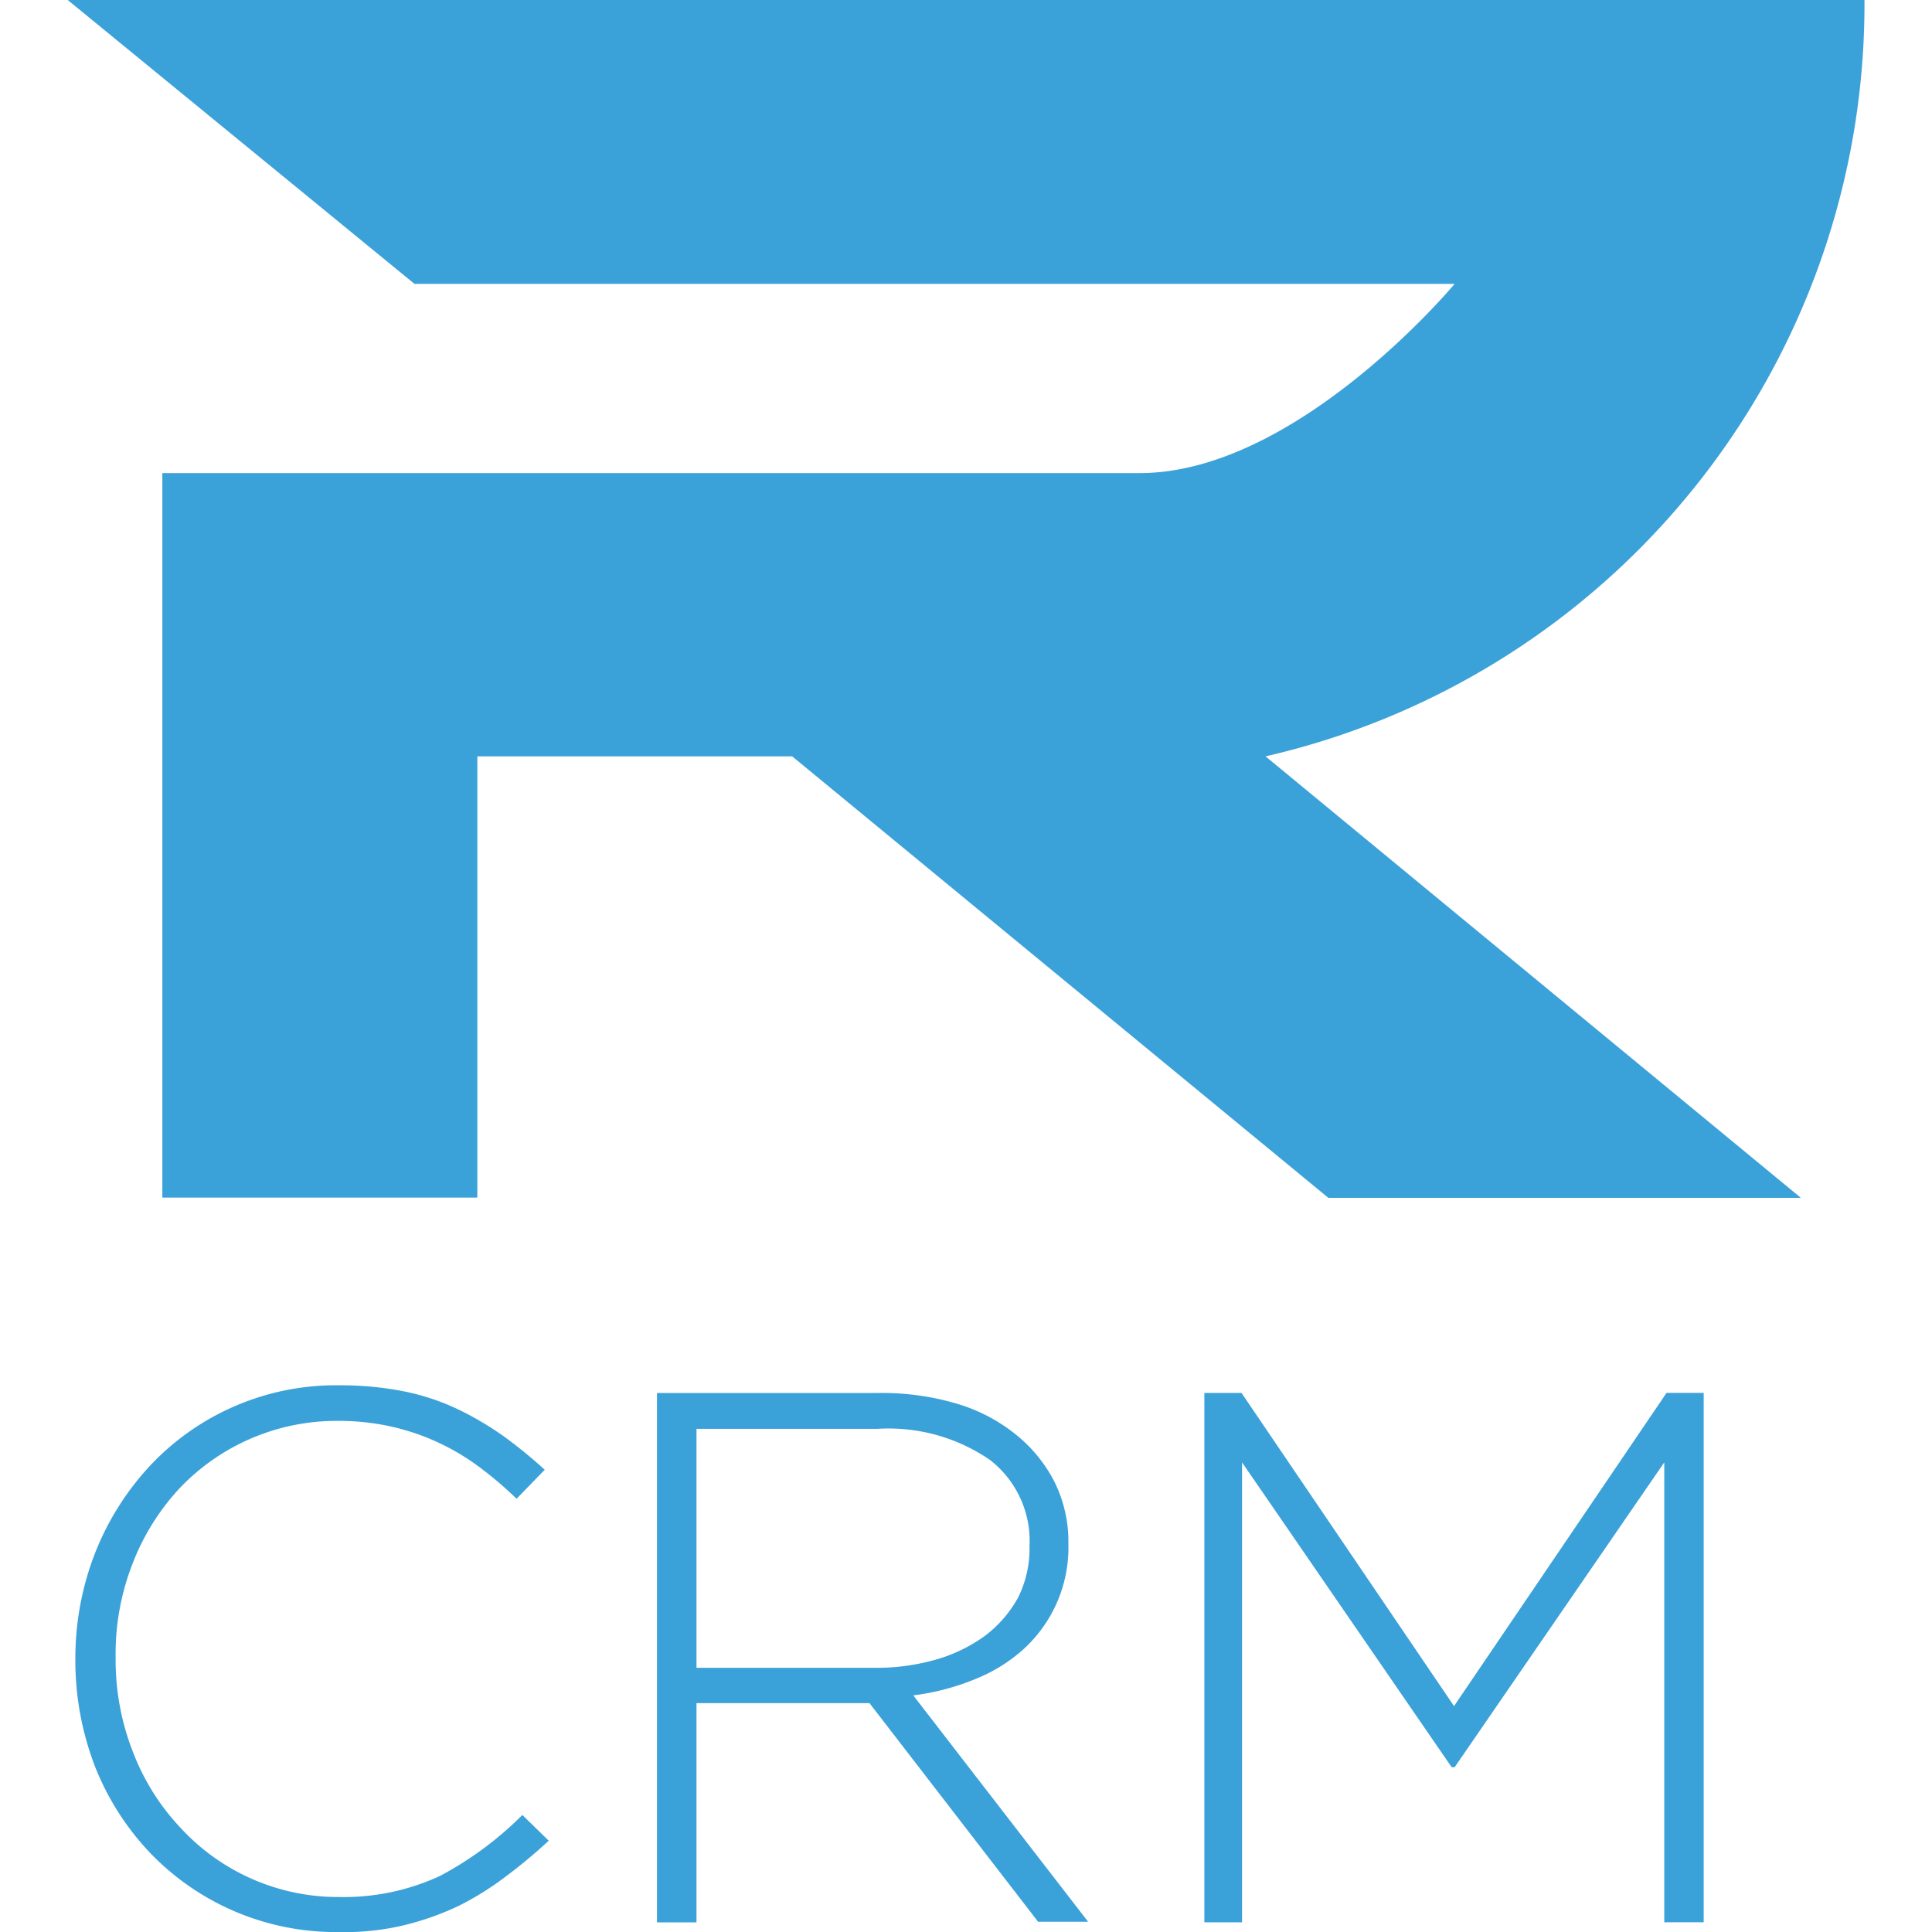 <svg xmlns="http://www.w3.org/2000/svg" width="40" height="40" viewBox="0 0 40 40"><defs><style>.a{fill:none;}.b{fill:#3ba1d9;}</style></defs><g transform="translate(-747 -5548)"><rect class="a" width="40" height="40" transform="translate(747 5548)"/><g transform="translate(748.402 5548)"><path class="b" d="M0,0,7.179,5.877H28.715s-3.261,3.918-6.522,3.918H1.959v15H8.481V15.66H15L26.1,24.8h9.783L24.8,15.66A15.98,15.98,0,0,0,37.2,0Z"/><path class="b" d="M10.2,241.474a6.14,6.14,0,0,1-.979.608,5.91,5.91,0,0,1-1.141.4,5.3,5.3,0,0,1-1.327.136,5.33,5.33,0,0,1-3.906-1.637,5.553,5.553,0,0,1-1.141-1.785,6.109,6.109,0,0,1-.409-2.207v-.025a6,6,0,0,1,.409-2.195,5.742,5.742,0,0,1,1.141-1.81,5.276,5.276,0,0,1,3.918-1.661,6.774,6.774,0,0,1,1.327.124,4.792,4.792,0,0,1,1.1.36,6.63,6.63,0,0,1,.955.558,9.783,9.783,0,0,1,.868.707l-.583.6a7.664,7.664,0,0,0-.756-.645,4.8,4.8,0,0,0-1.81-.843,4.994,4.994,0,0,0-1.128-.124,4.481,4.481,0,0,0-3.3,1.413A4.854,4.854,0,0,0,2.478,235a5.119,5.119,0,0,0-.347,1.922v.037a5.2,5.2,0,0,0,.36,1.934,4.757,4.757,0,0,0,.979,1.562,4.434,4.434,0,0,0,3.3,1.438,4.742,4.742,0,0,0,2.071-.434,7.115,7.115,0,0,0,1.711-1.265l.546.533A10.911,10.911,0,0,1,10.2,241.474Z" transform="translate(-1.139 -202.617)"/><path class="b" d="M106.3,243.552l-3.5-4.538H99.218v4.538H98.4v-10.96H103a5.443,5.443,0,0,1,1.612.223,3.535,3.535,0,0,1,1.227.645,3.008,3.008,0,0,1,.794.979,2.779,2.779,0,0,1,.285,1.265v.025a2.845,2.845,0,0,1-.918,2.157,3.332,3.332,0,0,1-1.017.632,4.972,4.972,0,0,1-1.277.335l3.62,4.687H106.3Zm-.186-7.811a2.122,2.122,0,0,0-.818-1.761,3.7,3.7,0,0,0-2.331-.645H99.218v4.947h3.695a4.469,4.469,0,0,0,1.277-.174,3.228,3.228,0,0,0,1.017-.5,2.525,2.525,0,0,0,.67-.781,2.272,2.272,0,0,0,.236-1.066Z" transform="translate(-86.2 -203.752)"/><path class="b" d="M199.322,243.56v-9.522l-4.34,6.311h-.062l-4.34-6.311v9.522H189.8V232.6h.769l4.4,6.484,4.4-6.485h.769v10.96Z" transform="translate(-166.267 -203.761)"/></g></g></svg>